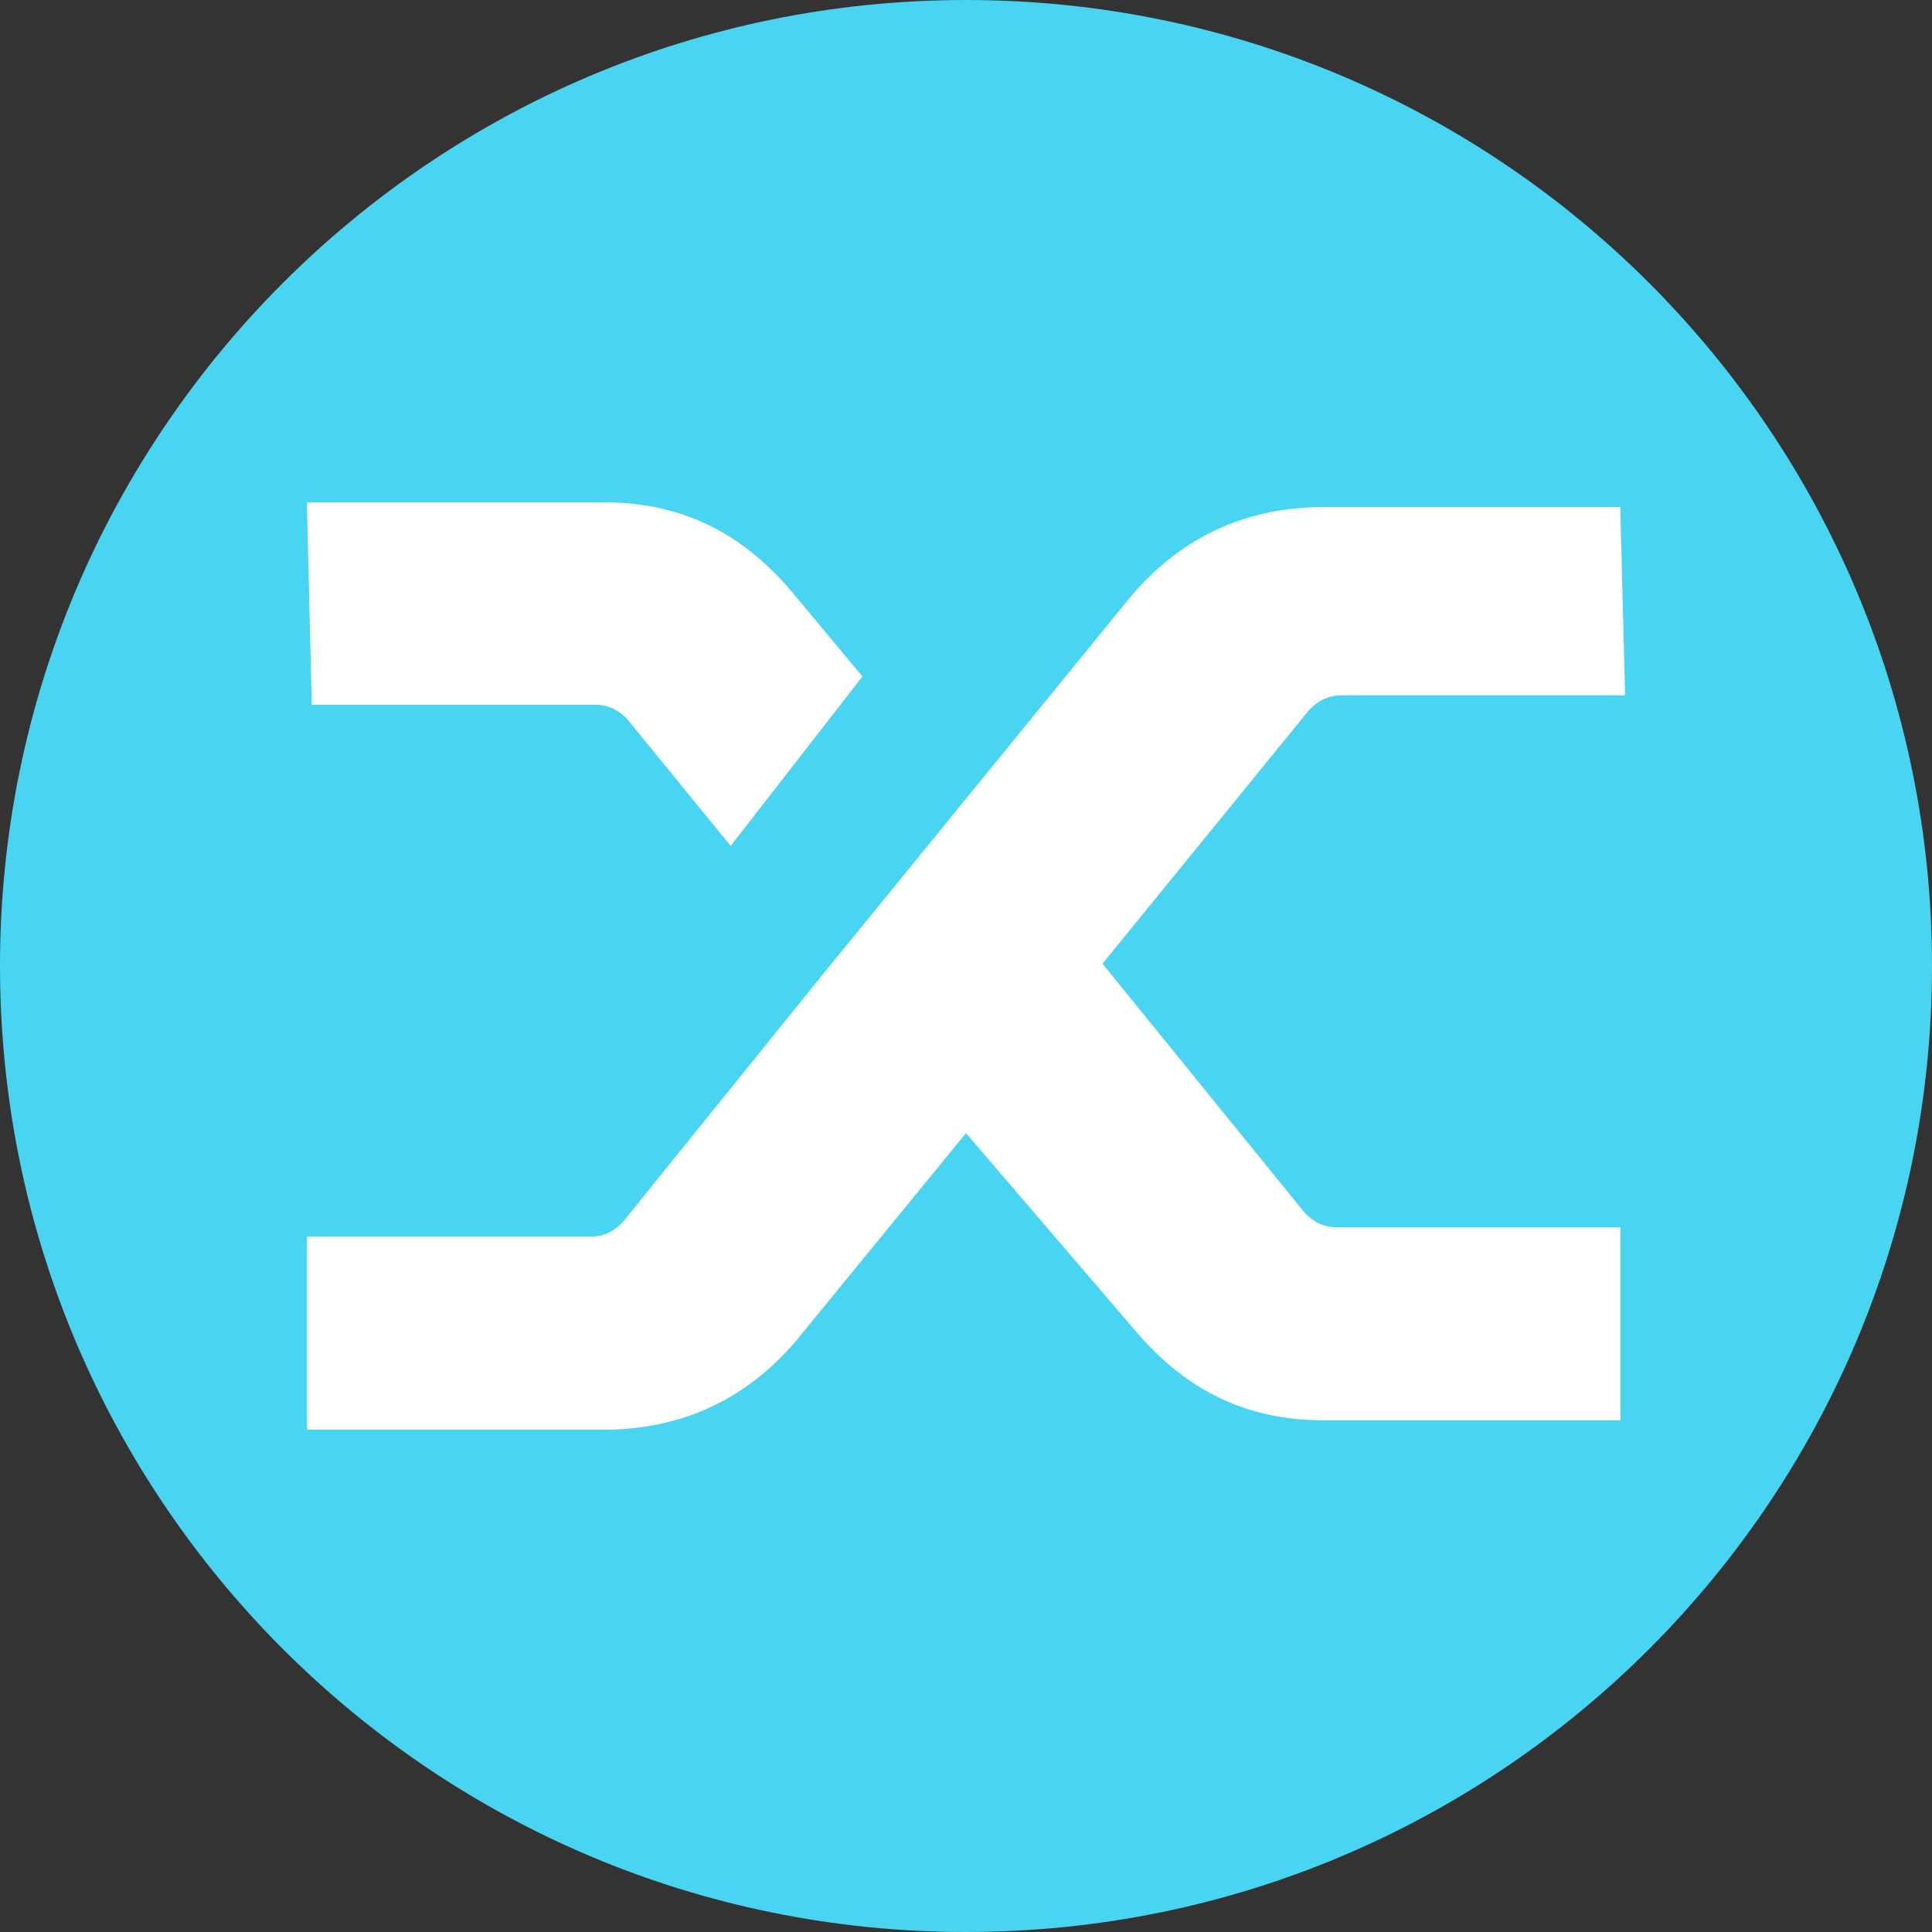 <svg width="20" height="20" viewBox="0 0 20 20" fill="none" xmlns="http://www.w3.org/2000/svg">
<rect x="0" y="0" width="20" height="20" fill="#333333" stroke="none"/>
<path d="M0 10C0 4.477 4.477 0 10 0V0C15.523 0 20 4.477 20 10V10C20 15.523 15.523 20 10 20V20C4.477 20 0 15.523 0 10V10Z" fill="#49D4F2"/>
<path d="M3.178 5.249V5.2H3.226H6.248C7.027 5.2 7.661 5.492 8.197 6.126L8.928 7.003L7.564 8.757L6.491 7.442C6.394 7.344 6.297 7.295 6.15 7.295H3.275C3.226 7.295 3.226 7.295 3.226 7.295V7.247L3.178 5.249Z" fill="white"/>
<path d="M16.822 7.149V7.198H16.774H13.899C13.752 7.198 13.655 7.247 13.557 7.344L11.413 9.976L13.509 12.558C13.606 12.656 13.704 12.705 13.85 12.705H16.725C16.774 12.705 16.774 12.705 16.774 12.705V12.753V14.654V14.703H16.725H13.704C12.924 14.703 12.29 14.41 11.754 13.777L10 11.73L8.246 13.874C7.71 14.508 7.027 14.8 6.248 14.8H3.226C3.178 14.8 3.178 14.8 3.178 14.8V14.751V12.851V12.802H3.226H6.102C6.248 12.802 6.345 12.753 6.443 12.656L8.489 10.122L11.706 6.175C12.242 5.541 12.924 5.249 13.704 5.249H16.725C16.774 5.249 16.774 5.249 16.774 5.249V5.297L16.822 7.149Z" fill="white"/>
</svg>
